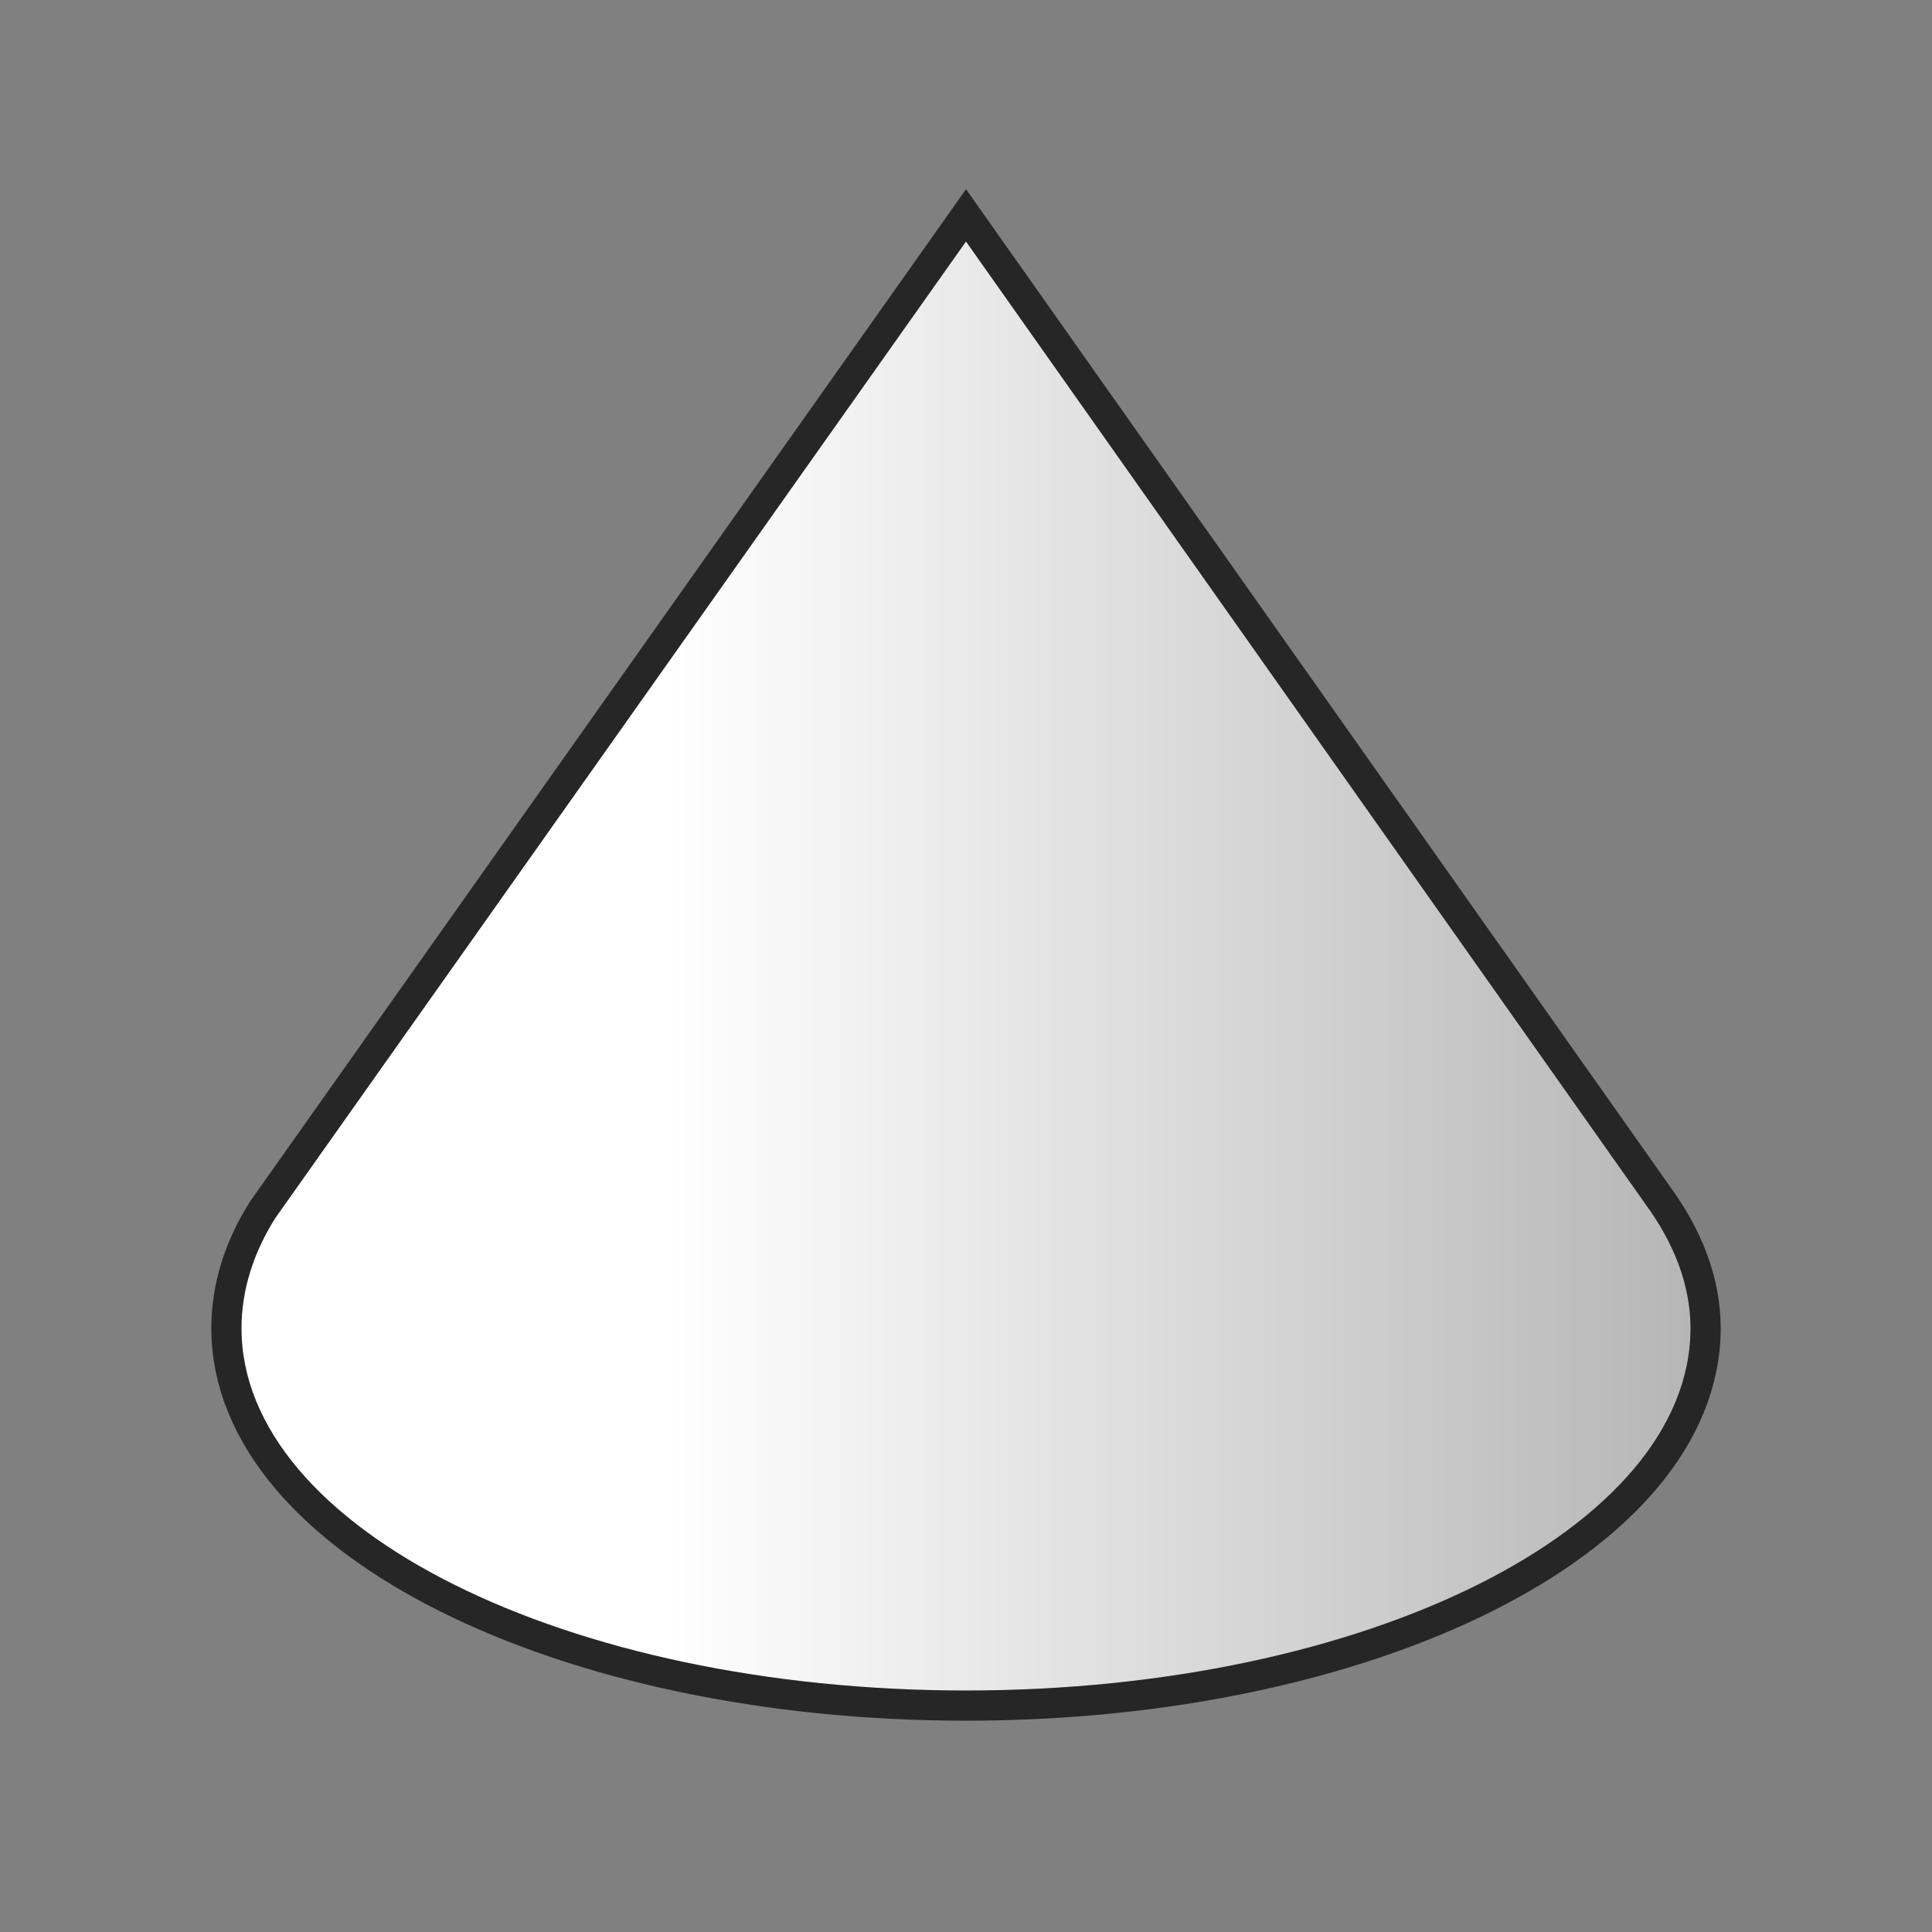 <?xml version="1.0" encoding="UTF-8" standalone="no"?>
<svg
   xmlns:dc="http://purl.org/dc/elements/1.1/"
   xmlns:cc="http://creativecommons.org/ns#"
   xmlns:rdf="http://www.w3.org/1999/02/22-rdf-syntax-ns#"
   xmlns:svg="http://www.w3.org/2000/svg"
   xmlns="http://www.w3.org/2000/svg"
   xmlns:sodipodi="http://sodipodi.sourceforge.net/DTD/sodipodi-0.dtd"
   xmlns:inkscape="http://www.inkscape.org/namespaces/inkscape"
   height="32"
   viewBox="0 0 32 32"
   width="32"
   version="1.1"
   id="svg9"
   sodipodi:docname="cone.svg"
   inkscape:export-filename="/home/jupiter007/Libreoffice yaru theme fullcolor/build/cmd/32/cone.png"
   inkscape:export-xdpi="96"
   inkscape:export-ydpi="96"
   inkscape:version="0.92.5 (2060ec1f9f, 2020-04-08)">
  <rect x="0" y="0" width="32" height="32" fill="#808080" stroke="none"/>
  <defs
     id="defs13" />
  <sodipodi:namedview
     pagecolor="#ffffff"
     bordercolor="#666666"
     borderopacity="1"
     objecttolerance="10"
     gridtolerance="10"
     guidetolerance="10"
     inkscape:pageopacity="0"
     inkscape:pageshadow="2"
     inkscape:window-width="1920"
     inkscape:window-height="1011"
     id="namedview11"
     showgrid="true"
     inkscape:zoom="20.85965"
     inkscape:cx="6.8950217"
     inkscape:cy="14.850581"
     inkscape:window-x="0"
     inkscape:window-y="32"
     inkscape:window-maximized="1"
     inkscape:current-layer="svg9">
    <inkscape:grid
       type="xygrid"
       id="grid827" />
  </sodipodi:namedview>
  <linearGradient
     id="a"
     gradientUnits="userSpaceOnUse"
     x1="4"
     x2="28"
     y1="22"
     y2="22">
    <stop
       offset="0"
       stop-color="#b3b3b3"
       id="stop2"
       style="stop-color:#ffffff;stop-opacity:1" />
    <stop
       style="stop-color:#ffffff;stop-opacity:1"
       id="stop829"
       stop-color="#b3b3b3"
       offset="0.292" />
    <stop
       offset="1"
       stop-color="#232629"
       id="stop4"
       style="stop-color:#b6b6b6;stop-opacity:1" />
  </linearGradient>
  <path
     id="path825"
     transform="matrix(1 0 0 1 -0 -0)"
     opacity=".987"
     fill="url(#a)"
     d="m16 4-11.438 16.172c-.364.573-.562 1.195-.562 1.828 0 3.314 5.373 6 12 6s12-2.686 12-6c0-.725-.279-1.419-.75-2.062z"
     style="fill:#000000;stroke:#000000;opacity:0.7" />
  <path
     d="m16 4-11.438 16.172c-.364.573-.562 1.195-.562 1.828 0 3.314 5.373 6 12 6s12-2.686 12-6c0-.725-.279-1.419-.75-2.062z"
     fill="url(#a)"
     opacity=".987"
     transform="matrix(1 0 0 1 -0 -0)"
     id="path7"
     style="opacity:1;fill:url(#a)" />
</svg>
